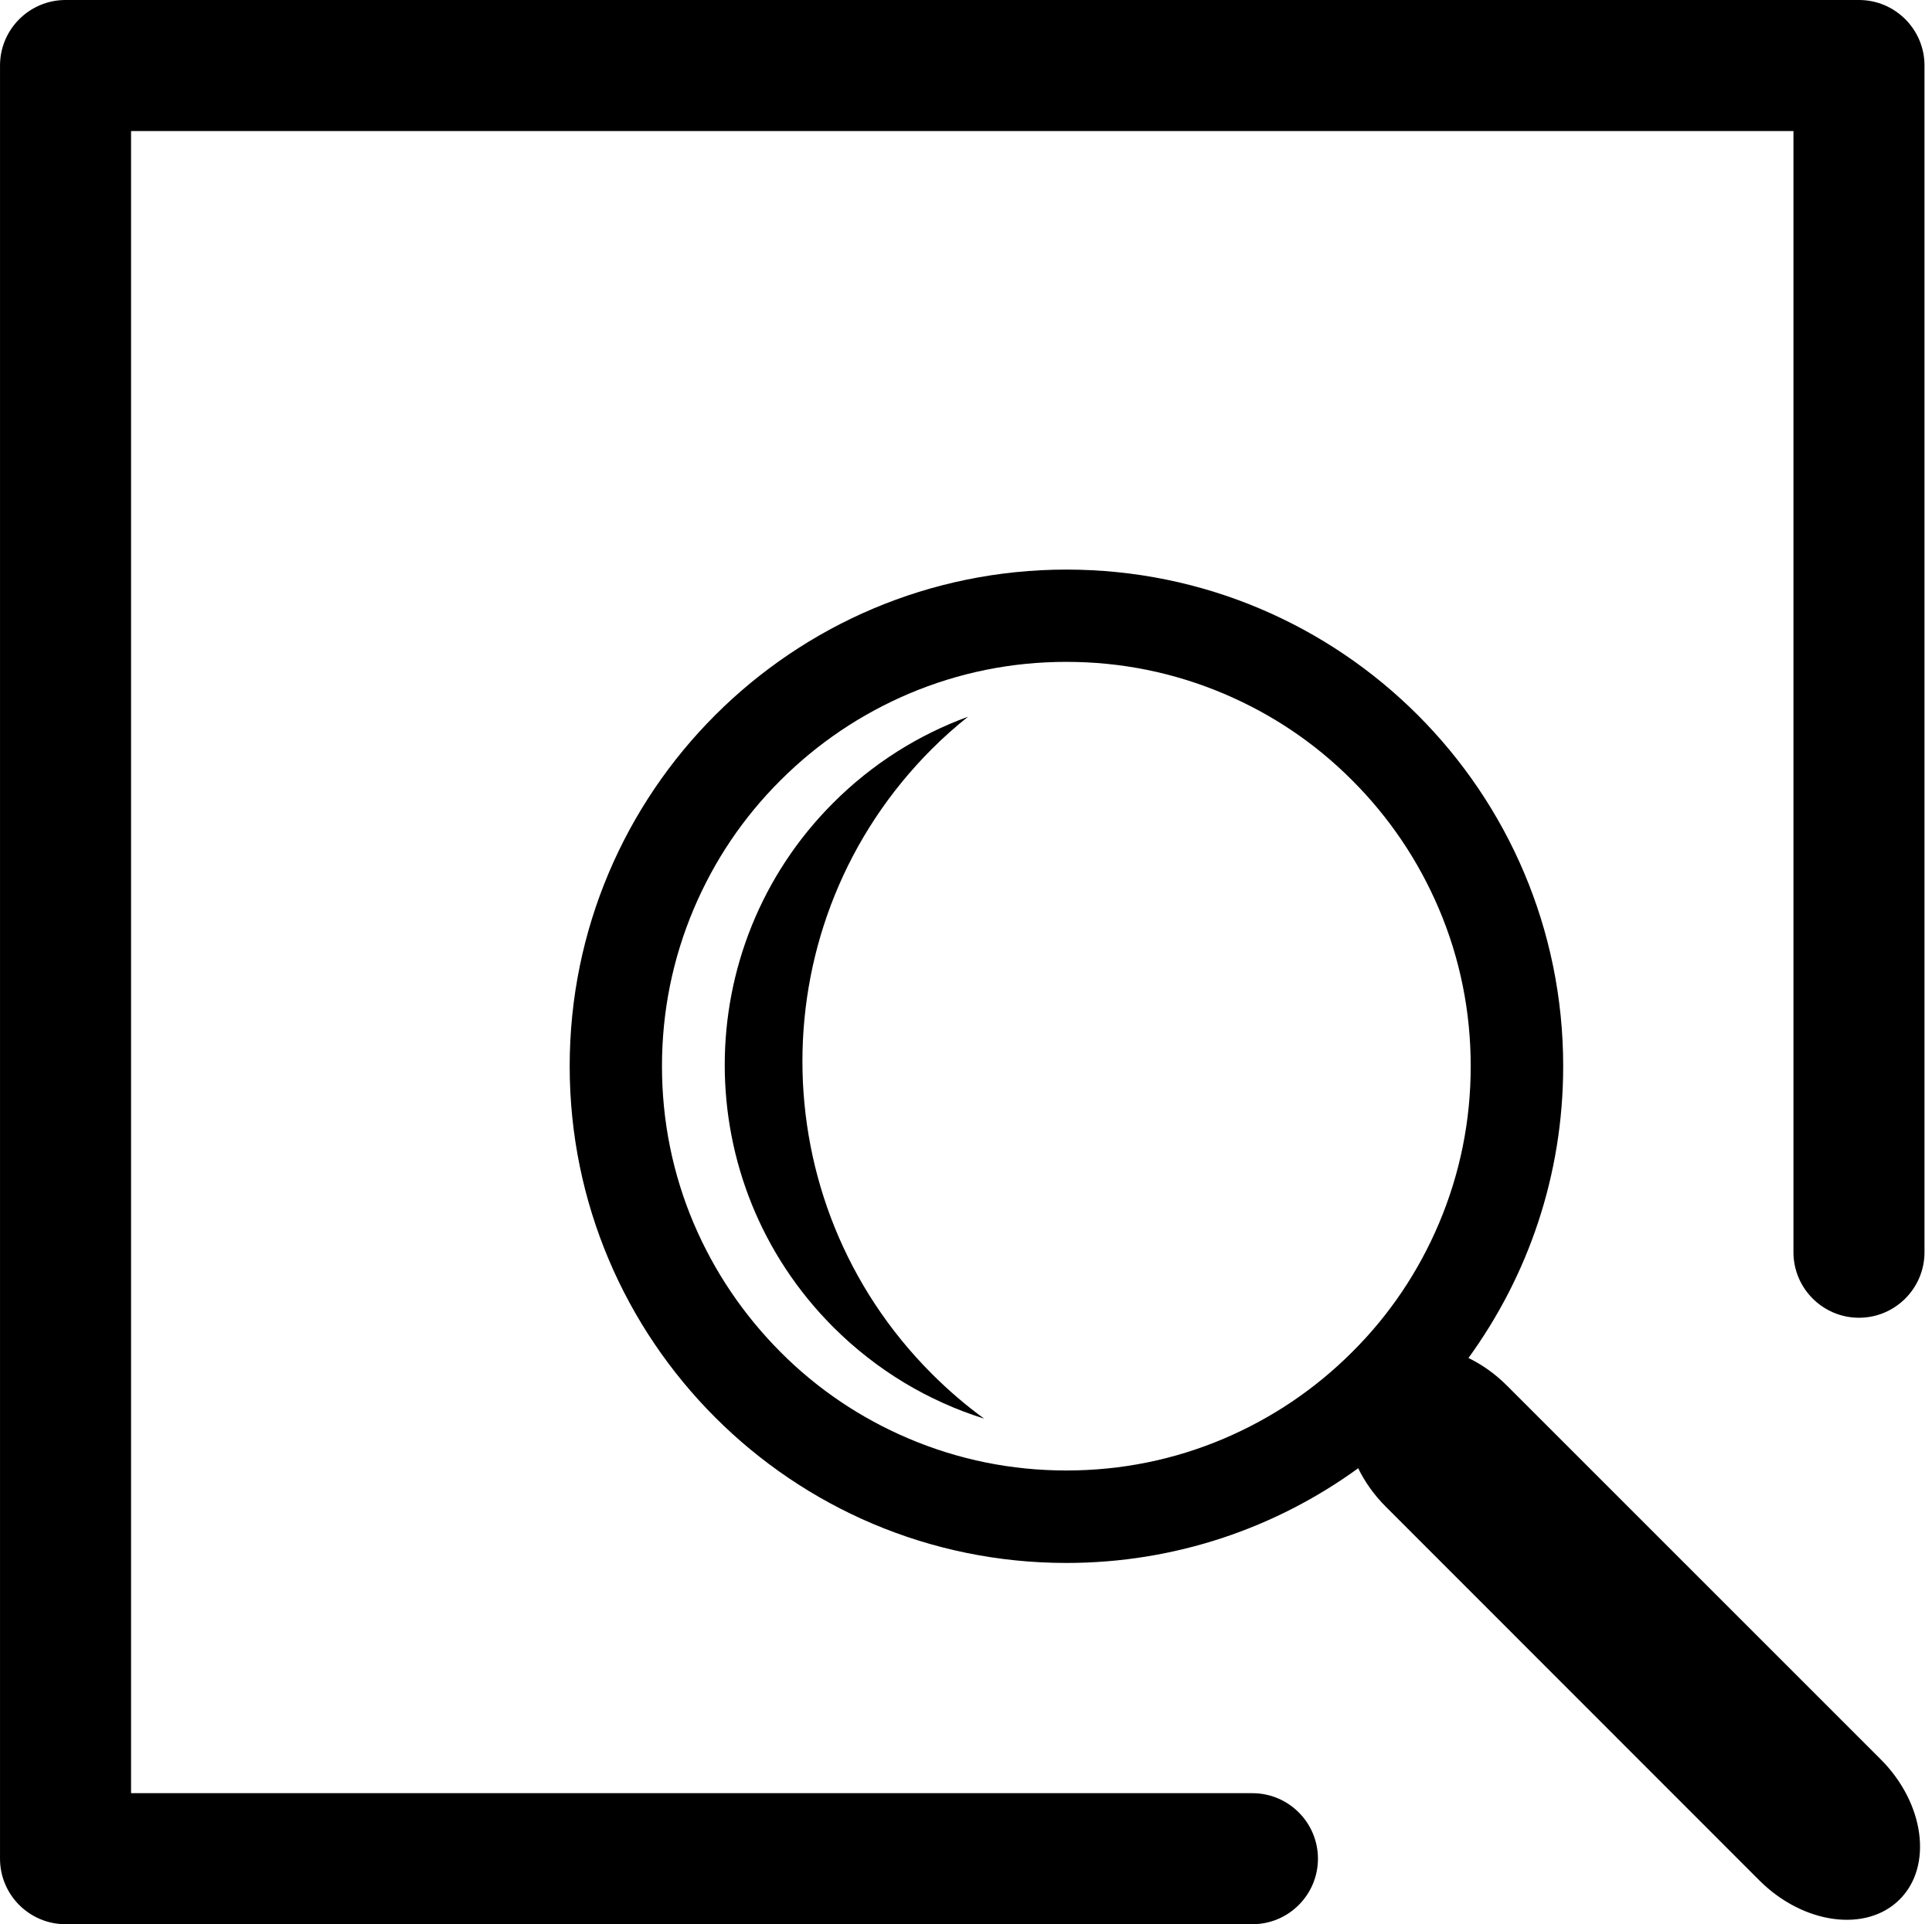 <?xml version="1.0" standalone="no"?><!DOCTYPE svg PUBLIC "-//W3C//DTD SVG 1.1//EN" "http://www.w3.org/Graphics/SVG/1.1/DTD/svg11.dtd"><svg t="1612849201023" class="icon" viewBox="0 0 1028 1024" version="1.1" xmlns="http://www.w3.org/2000/svg" p-id="2800" xmlns:xlink="http://www.w3.org/1999/xlink" width="32.125" height="32"><defs><style type="text/css"></style></defs><path d="M989.144 0H34.872C15.647 0 0.008 15.639 0.008 34.864v954.272c0 19.225 15.639 34.864 34.864 34.864h631.533c19.225 0 34.864-15.639 34.864-34.864s-15.639-34.864-34.864-34.864H69.735V69.728h884.545v596.669c0 19.225 15.639 34.864 34.864 34.864s34.864-15.639 34.864-34.864V34.864c0-19.225-15.639-34.864-34.864-34.864z" p-id="2801" fill="currentColor"></path><path d="M495.771 398.643c6.176-6.176 12.651-11.953 19.325-17.233-26.198 9.563-50.702 24.803-71.72 45.821-76.999 76.999-76.999 202.011 0 279.01 23.309 23.309 51.001 39.546 80.286 48.71-9.762-7.072-19.125-15.141-27.891-23.907-91.742-91.841-91.742-240.66 0-332.402z" p-id="2802" fill="currentColor"></path><path d="M801.776 737.32c-6.275-6.275-13.248-11.156-20.42-14.643 31.676-43.63 50.403-97.22 50.403-155.293 0-146.03-118.338-264.268-264.268-264.268S303.124 421.454 303.124 567.384 421.461 831.751 567.391 831.751c58.073 0 111.664-18.727 155.293-50.403 3.486 7.172 8.367 14.145 14.643 20.42l198.823 198.923c23.309 23.309 56.878 27.891 74.609 10.16 17.83-17.731 13.248-51.3-10.061-74.609L801.776 737.32z m-234.384 45.223c-29.086 0-57.177-5.678-83.773-16.934-25.6-10.858-48.61-26.297-68.333-46.12-19.723-19.823-35.262-42.833-46.12-68.333-11.256-26.496-16.934-54.686-16.934-83.773s5.678-57.177 16.934-83.773c10.858-25.6 26.297-48.61 46.12-68.333 19.823-19.823 42.833-35.262 68.333-46.12 26.596-11.256 54.686-16.934 83.773-16.934s57.177 5.678 83.773 16.934c25.6 10.858 48.61 26.297 68.333 46.12 19.823 19.823 35.262 42.833 46.12 68.333 11.256 26.496 16.934 54.686 16.934 83.773s-5.678 57.177-16.934 83.773c-10.858 25.6-26.297 48.61-46.12 68.333-19.823 19.823-42.833 35.262-68.333 46.12-26.496 11.256-54.686 16.934-83.773 16.934z" p-id="2803" fill="currentColor"></path></svg>